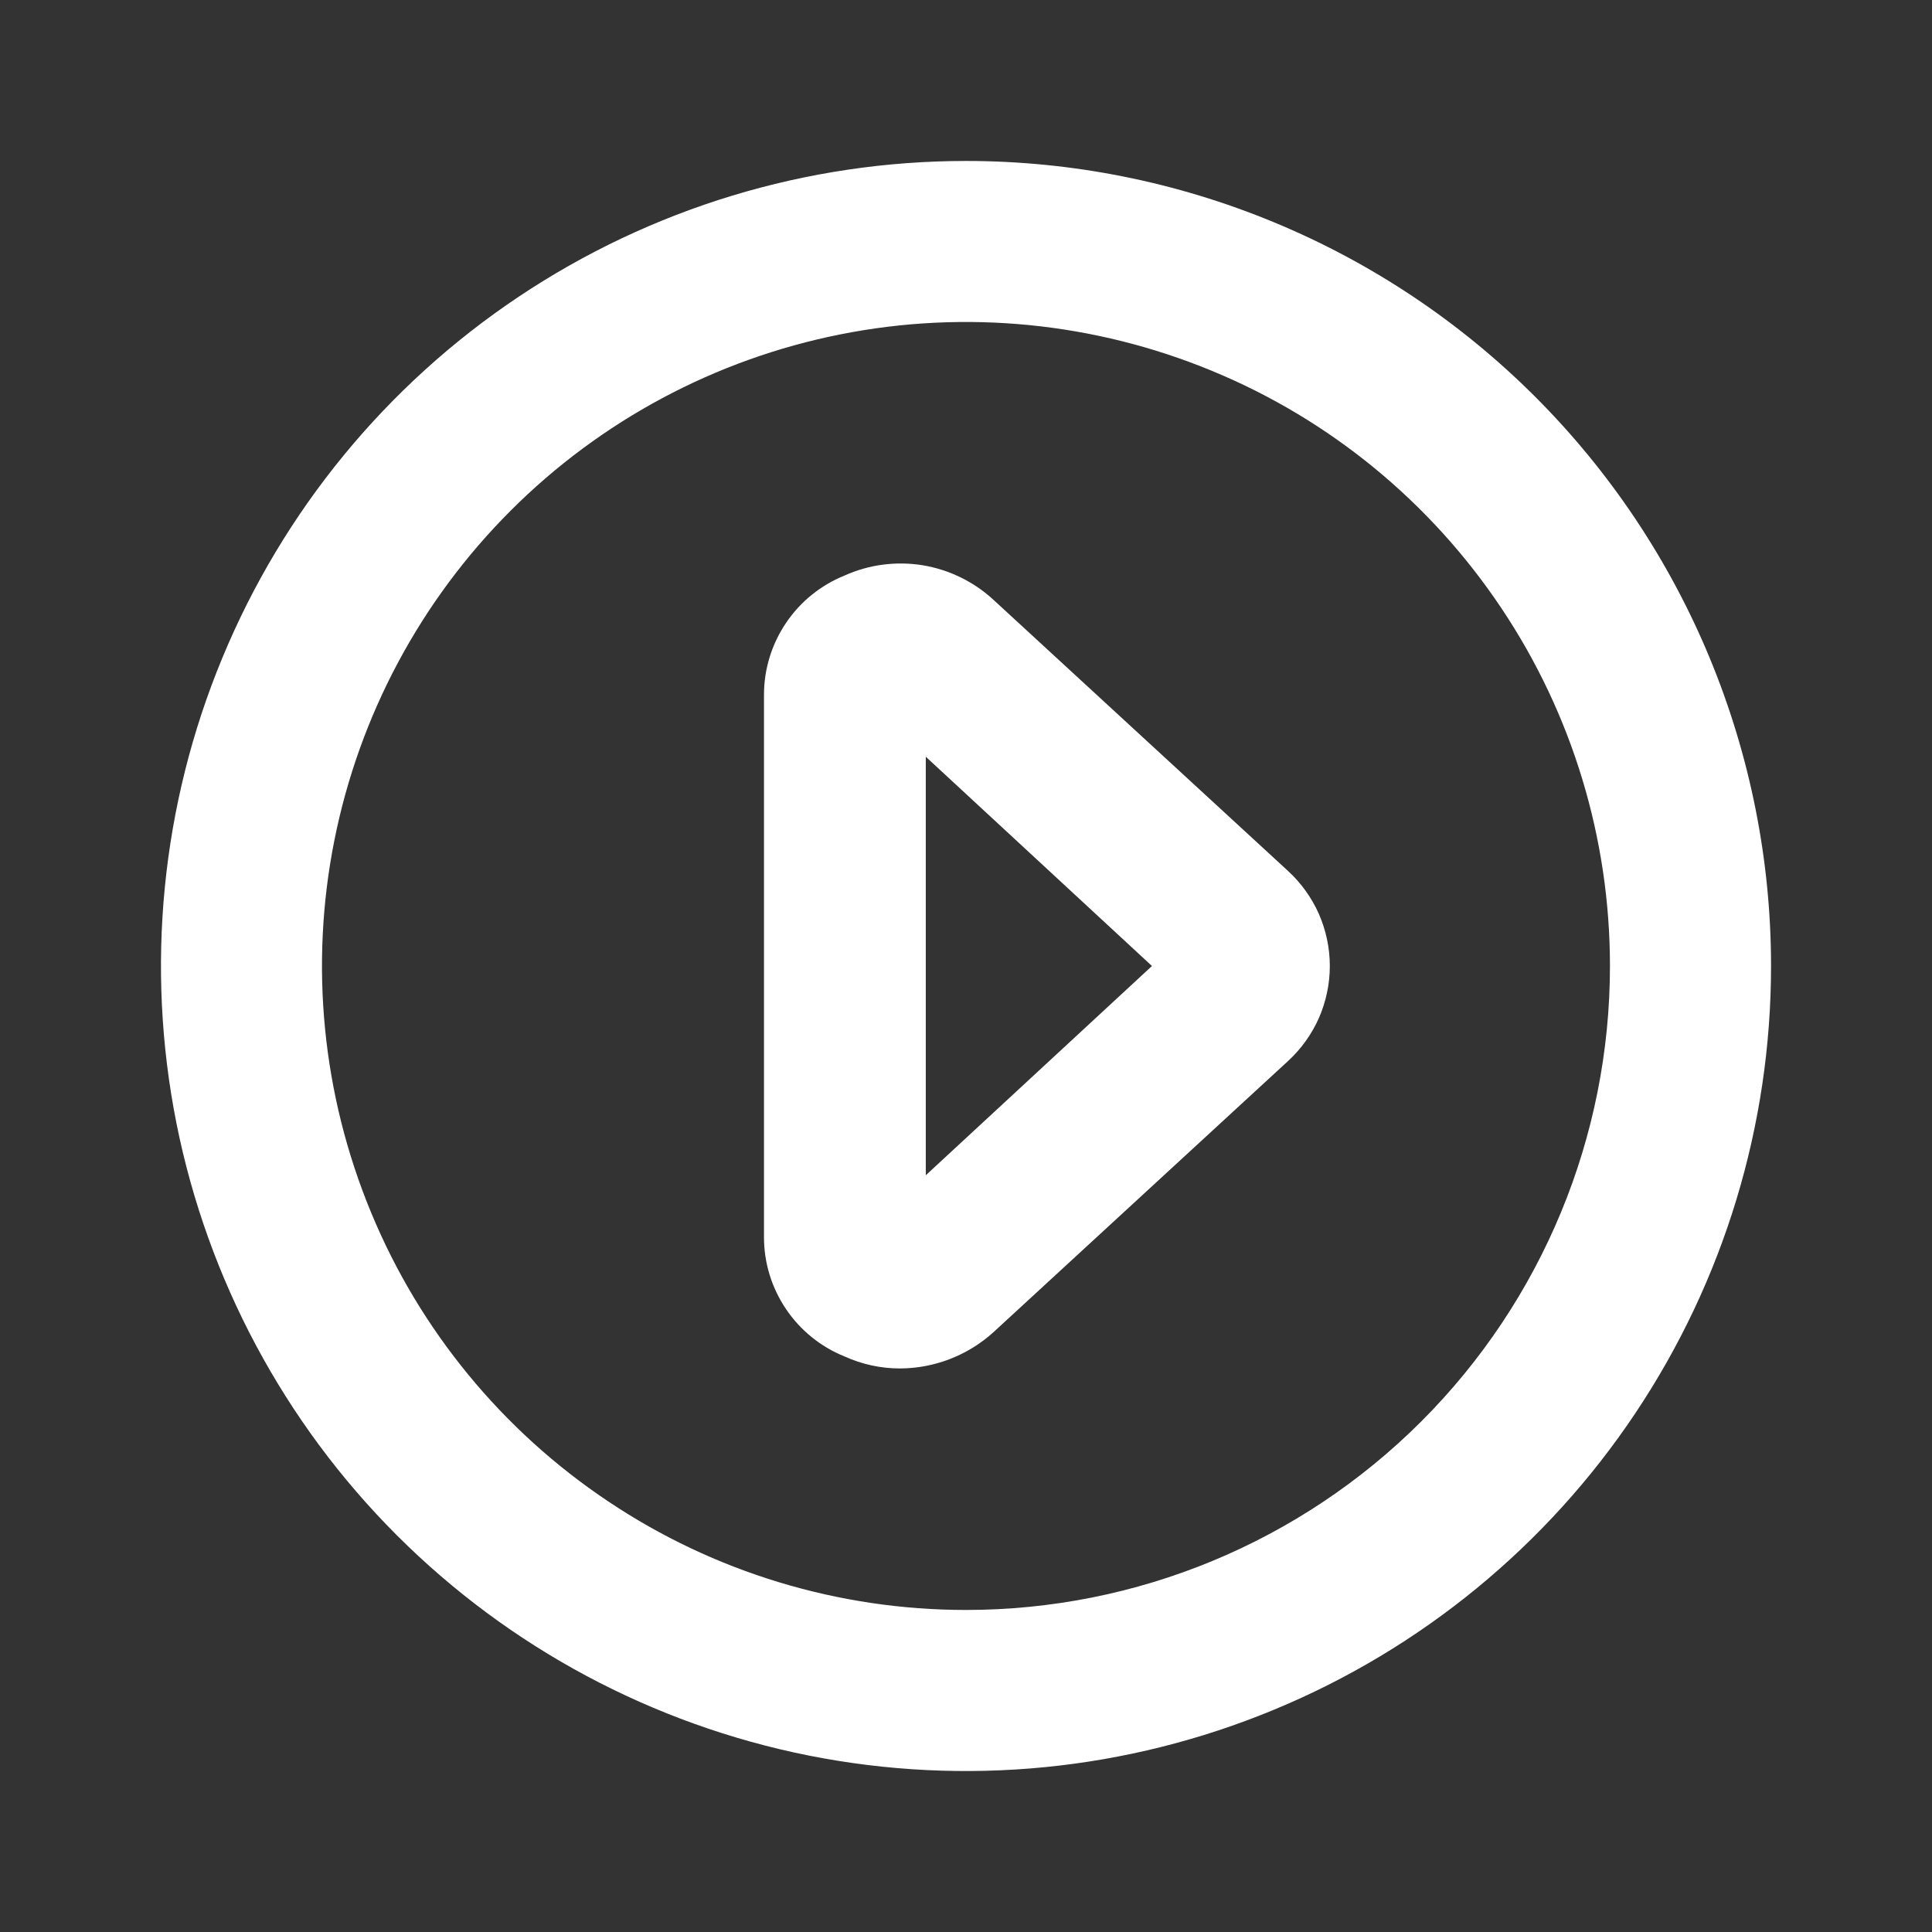 <svg width="16" height="16" viewBox="0 0 16 16" fill="none" xmlns="http://www.w3.org/2000/svg">
<rect x="0" y="0" width="16" height="16" fill="#333333" stroke="none"/>
<g clip-path="url(#clip0_7156_1107)">
<path d="M8 1.333C6.681 1.333 5.393 1.724 4.296 2.457C3.2 3.189 2.345 4.231 1.841 5.449C1.336 6.667 1.204 8.007 1.461 9.301C1.719 10.594 2.354 11.782 3.286 12.714C4.218 13.646 5.406 14.281 6.699 14.539C7.993 14.796 9.333 14.664 10.551 14.159C11.769 13.655 12.811 12.8 13.543 11.704C14.276 10.607 14.667 9.319 14.667 8C14.667 7.125 14.494 6.258 14.159 5.449C13.824 4.64 13.333 3.905 12.714 3.286C12.095 2.667 11.36 2.176 10.551 1.841C9.742 1.506 8.876 1.333 8 1.333ZM8 13.333C6.945 13.333 5.914 13.021 5.037 12.434C4.16 11.848 3.476 11.016 3.073 10.041C2.669 9.066 2.563 7.994 2.769 6.96C2.975 5.925 3.483 4.975 4.229 4.229C4.975 3.483 5.925 2.975 6.96 2.769C7.994 2.563 9.066 2.669 10.041 3.073C11.016 3.476 11.848 4.16 12.434 5.037C13.021 5.914 13.333 6.945 13.333 8C13.333 9.415 12.771 10.771 11.771 11.771C10.771 12.771 9.415 13.333 8 13.333Z" fill="white"/>
<path d="M8.227 4.967C8.063 4.816 7.859 4.717 7.64 4.681C7.421 4.646 7.196 4.675 6.993 4.767C6.797 4.846 6.628 4.983 6.51 5.158C6.391 5.334 6.327 5.541 6.327 5.753V10.247C6.327 10.459 6.391 10.666 6.51 10.842C6.628 11.017 6.797 11.154 6.993 11.233C7.138 11.299 7.295 11.333 7.453 11.333C7.739 11.332 8.015 11.225 8.227 11.033L10.667 8.787C10.776 8.687 10.863 8.565 10.923 8.43C10.982 8.294 11.013 8.148 11.013 8C11.013 7.852 10.982 7.706 10.923 7.57C10.863 7.435 10.776 7.313 10.667 7.213L8.227 4.967ZM7.667 9.733V6.267L9.54 8L7.667 9.733Z" fill="white"/>
</g>
<defs>
<clipPath id="clip0_7156_1107">
<rect width="16" height="16" fill="white"/>
</clipPath>
</defs>
</svg>
